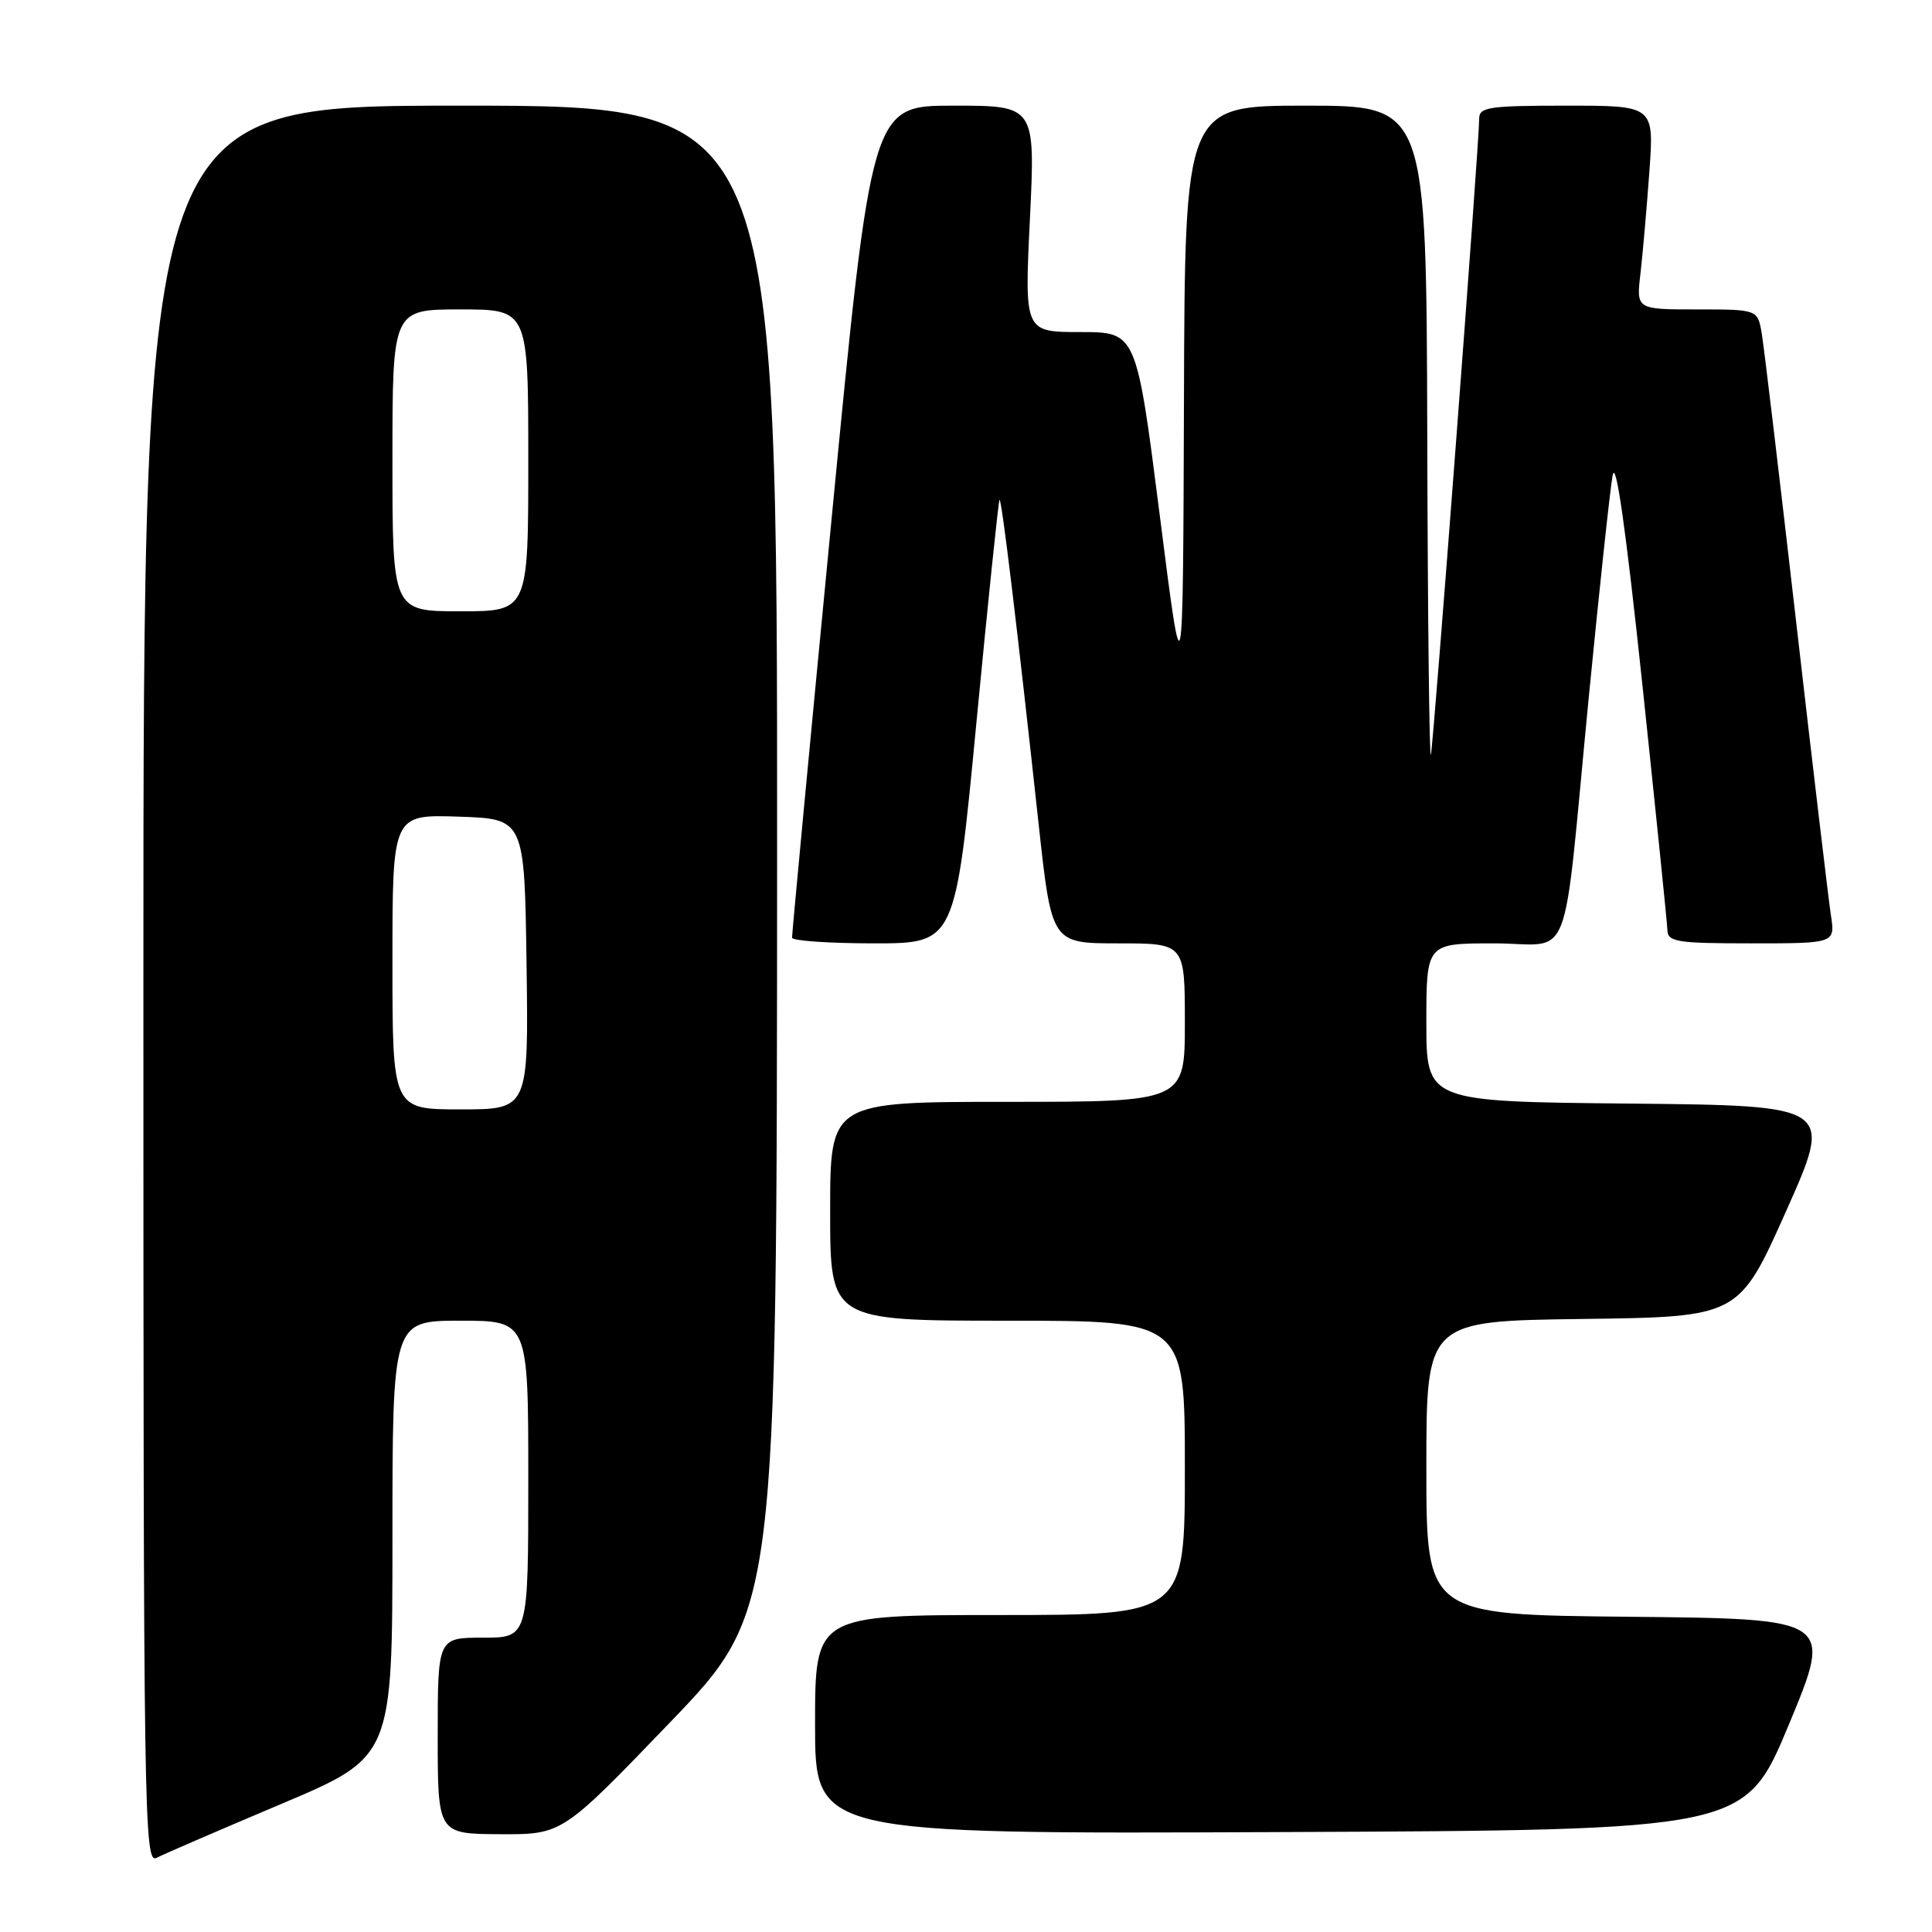 <?xml version="1.0" encoding="UTF-8" standalone="no"?>
<!DOCTYPE svg PUBLIC "-//W3C//DTD SVG 1.1//EN" "http://www.w3.org/Graphics/SVG/1.1/DTD/svg11.dtd" >
<svg xmlns="http://www.w3.org/2000/svg" xmlns:xlink="http://www.w3.org/1999/xlink" version="1.1" viewBox="0 0 256 256">
 <g >
 <path fill="currentColor"
d=" M 37.25 239.04 C 52.00 232.81 52.00 232.81 52.00 203.90 C 52.00 175.00 52.00 175.00 61.00 175.00 C 70.00 175.00 70.00 175.00 70.00 196.00 C 70.00 217.00 70.00 217.00 64.00 217.00 C 58.00 217.00 58.00 217.00 58.00 230.00 C 58.00 243.00 58.00 243.00 66.25 243.04 C 74.50 243.08 74.50 243.08 88.72 228.29 C 102.94 213.50 102.94 213.50 102.97 113.75 C 103.00 14.00 103.00 14.00 61.00 14.00 C 19.00 14.00 19.00 14.00 19.00 130.54 C 19.00 241.20 19.09 247.02 20.75 246.17 C 21.71 245.67 29.14 242.47 37.25 239.04 Z  M 237.04 228.50 C 242.86 214.50 242.86 214.50 215.93 214.23 C 189.00 213.97 189.00 213.97 189.00 194.50 C 189.00 175.04 189.00 175.04 209.70 174.77 C 230.41 174.50 230.41 174.50 236.66 160.50 C 242.91 146.50 242.91 146.50 215.96 146.23 C 189.00 145.97 189.00 145.97 189.00 135.48 C 189.00 125.00 189.00 125.00 197.95 125.00 C 208.57 125.00 206.94 129.22 210.51 92.50 C 211.91 78.20 213.33 64.92 213.68 63.00 C 214.10 60.68 215.42 69.95 217.60 90.50 C 219.40 107.55 220.91 122.29 220.94 123.25 C 220.99 124.81 222.22 125.00 232.09 125.00 C 243.18 125.00 243.18 125.00 242.60 121.25 C 242.29 119.19 240.22 101.75 238.01 82.50 C 235.80 63.25 233.75 46.04 233.45 44.25 C 232.91 41.00 232.91 41.00 224.86 41.00 C 216.81 41.00 216.81 41.00 217.37 36.25 C 217.67 33.64 218.20 27.56 218.55 22.75 C 219.18 14.00 219.18 14.00 207.59 14.00 C 197.30 14.00 196.00 14.19 196.00 15.72 C 196.00 19.01 189.96 98.51 189.60 100.00 C 189.40 100.83 189.18 81.81 189.12 57.75 C 189.00 14.00 189.00 14.00 173.00 14.00 C 157.00 14.00 157.00 14.00 156.88 53.25 C 156.75 92.50 156.75 92.50 153.67 68.25 C 150.58 44.00 150.58 44.00 143.16 44.00 C 135.74 44.00 135.74 44.00 136.47 29.00 C 137.19 14.00 137.19 14.00 126.33 14.00 C 115.48 14.00 115.48 14.00 110.19 68.75 C 107.28 98.86 104.93 123.84 104.95 124.25 C 104.98 124.66 109.86 125.00 115.79 125.00 C 126.58 125.00 126.58 125.00 129.38 95.75 C 130.92 79.66 132.30 66.38 132.44 66.23 C 132.72 65.95 134.82 83.41 137.63 109.25 C 139.35 125.00 139.35 125.00 148.17 125.00 C 157.00 125.00 157.00 125.00 157.00 135.50 C 157.00 146.00 157.00 146.00 133.50 146.00 C 110.00 146.00 110.00 146.00 110.00 160.50 C 110.00 175.00 110.00 175.00 133.50 175.00 C 157.00 175.00 157.00 175.00 157.00 194.50 C 157.00 214.00 157.00 214.00 132.50 214.00 C 108.00 214.00 108.00 214.00 108.00 228.51 C 108.00 243.02 108.00 243.02 169.61 242.76 C 231.21 242.50 231.21 242.50 237.04 228.50 Z  M 52.00 127.46 C 52.00 107.92 52.00 107.92 60.75 108.21 C 69.50 108.50 69.50 108.50 69.77 127.75 C 70.04 147.00 70.04 147.00 61.02 147.00 C 52.00 147.00 52.00 147.00 52.00 127.46 Z  M 52.00 61.00 C 52.00 41.00 52.00 41.00 61.00 41.00 C 70.00 41.00 70.00 41.00 70.00 61.00 C 70.00 81.00 70.00 81.00 61.00 81.00 C 52.00 81.00 52.00 81.00 52.00 61.00 Z "/>
</g>
</svg>